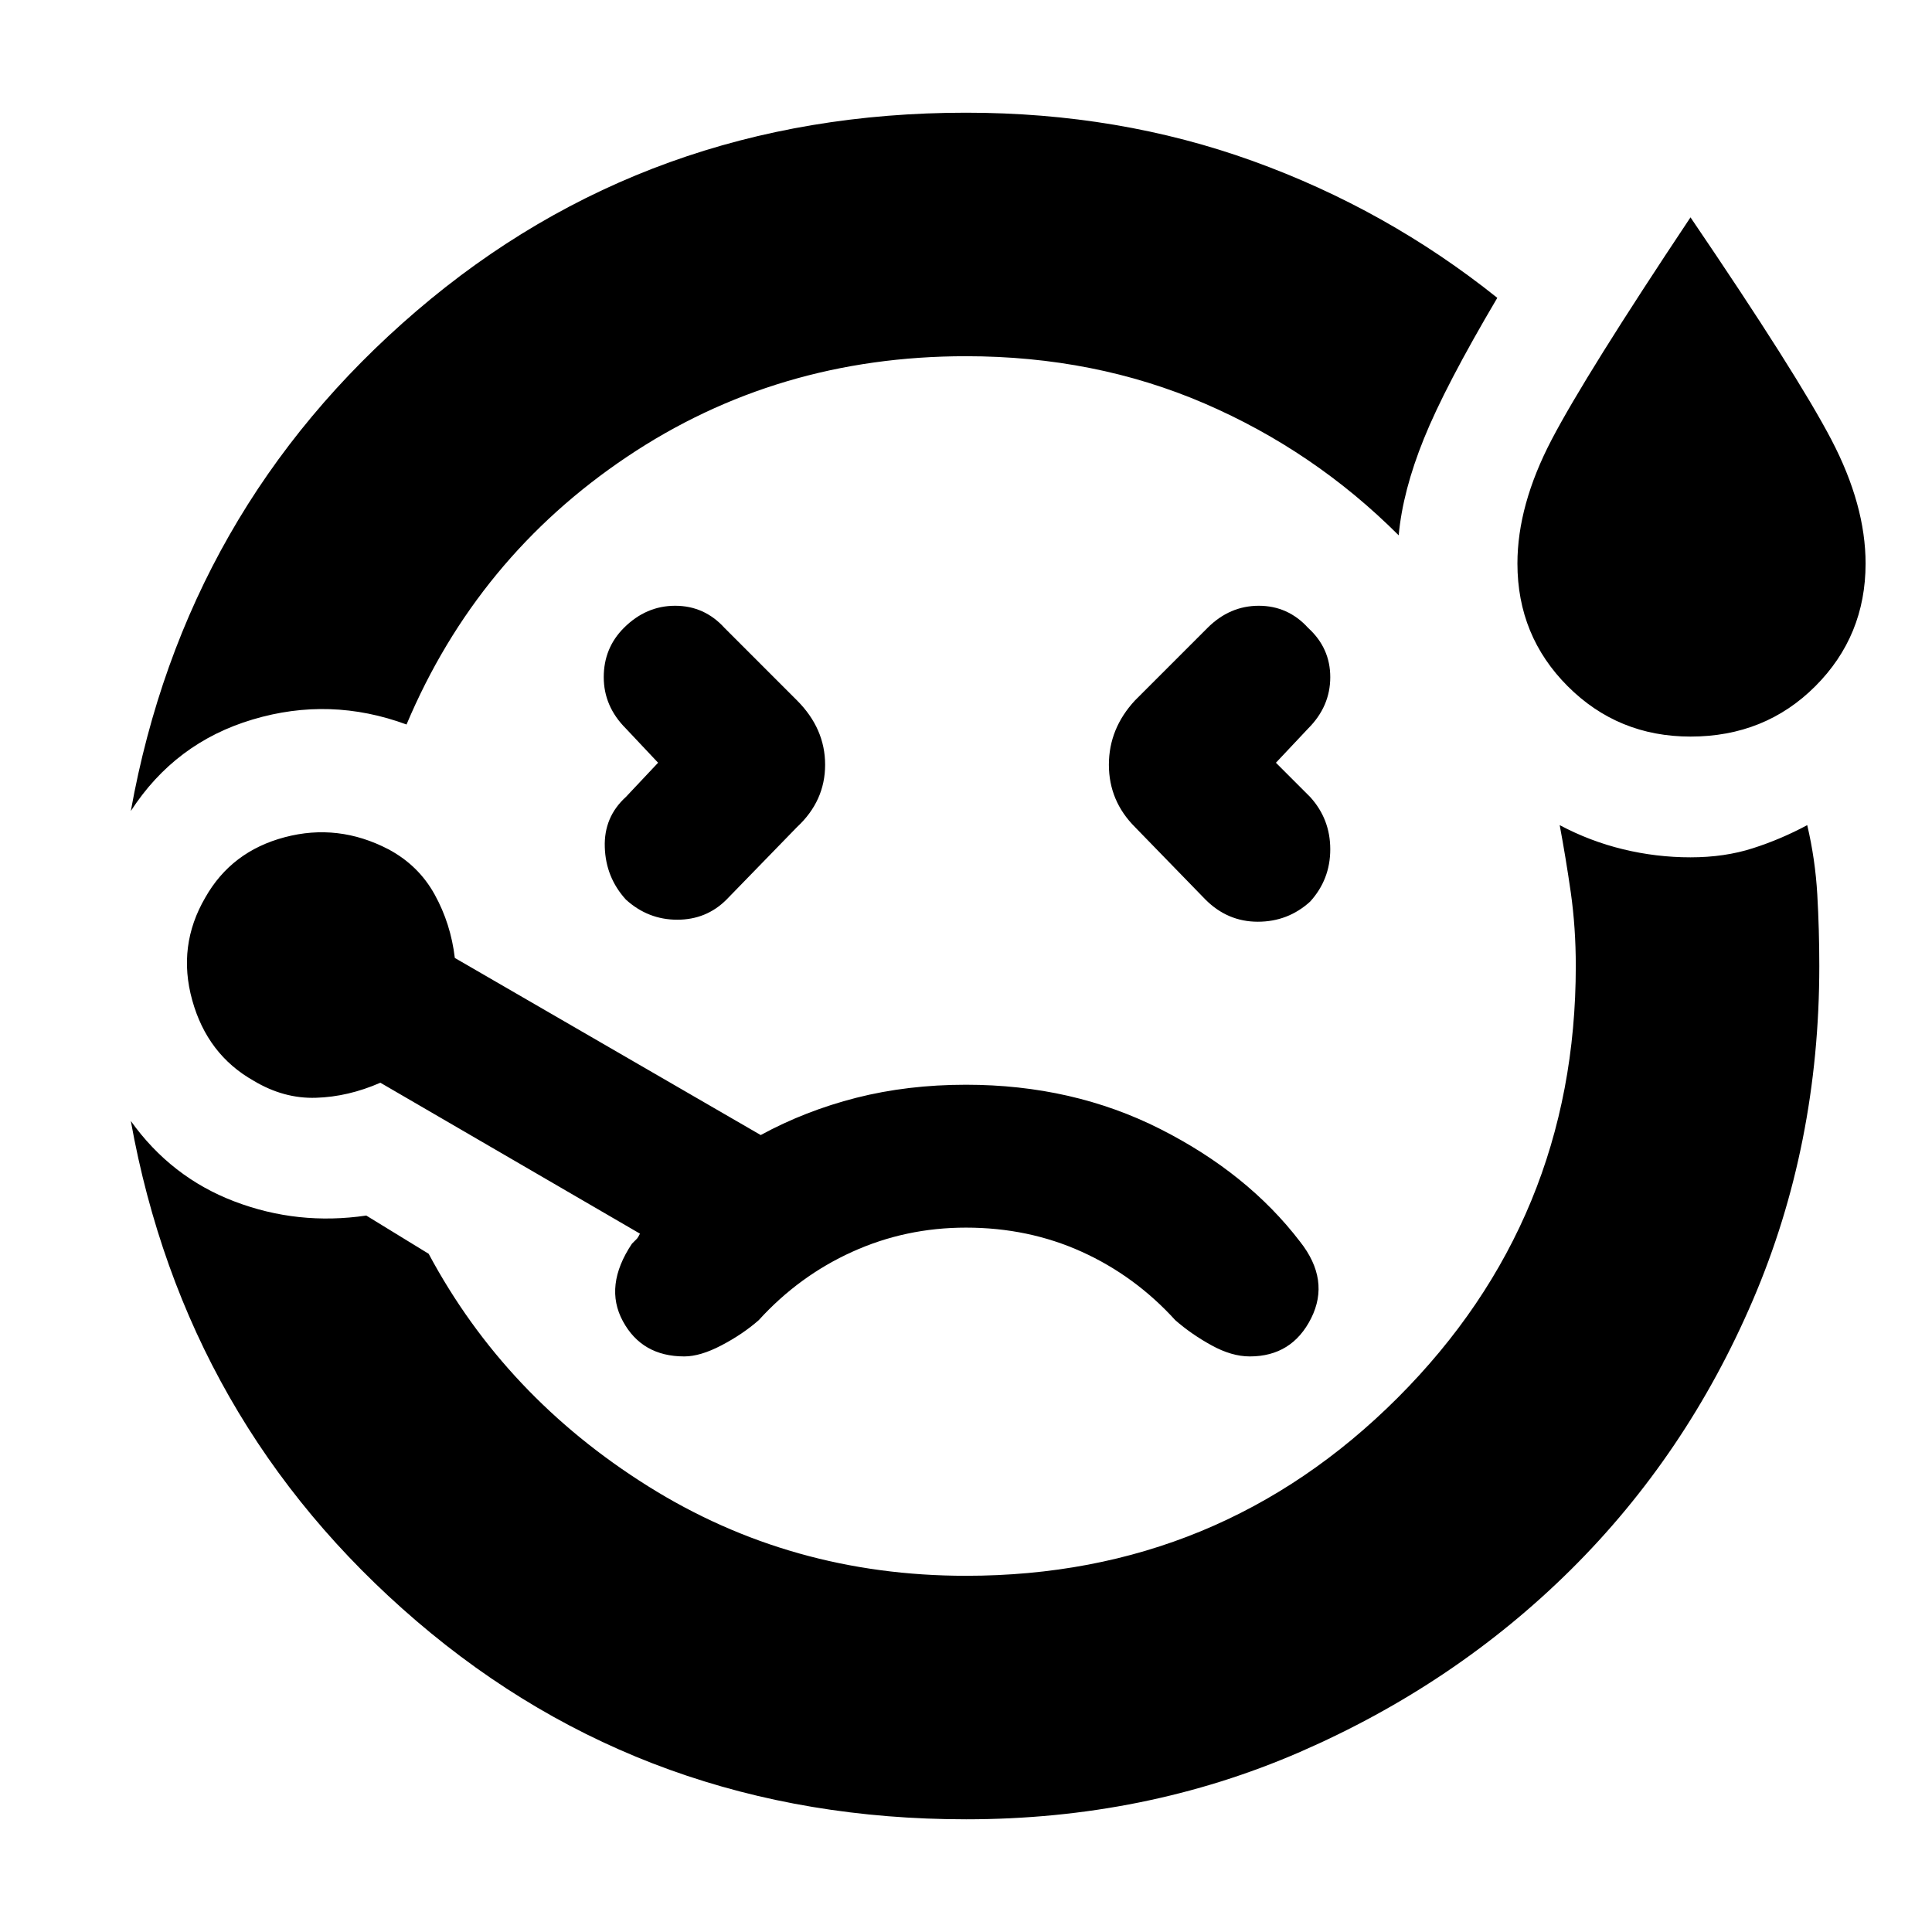<svg xmlns="http://www.w3.org/2000/svg" height="24" width="24"><path d="M1.625 10.075q.675-3.75 3.55-6.213Q8.05 1.4 12 1.4q1.9 0 3.562.6 1.663.6 3.038 1.7-.65 1.1-.912 1.75-.263.65-.313 1.2-1.05-1.05-2.412-1.638Q13.6 4.425 12 4.425q-2.35 0-4.212 1.25Q5.925 6.925 5.05 9q-.95-.35-1.912-.062-.963.287-1.513 1.137ZM12 22.6q-3.95 0-6.825-2.462-2.875-2.463-3.55-6.213.5.7 1.288 1 .787.3 1.637.175l.775.475q.95 1.775 2.725 2.887 1.775 1.113 3.95 1.113 3.15 0 5.363-2.212Q19.575 15.15 19.575 12q0-.475-.062-.913-.063-.437-.138-.837.375.2.788.3.412.1.837.1t.775-.113q.35-.112.675-.287.1.425.125.862.025.438.025.888 0 2.225-.825 4.15-.825 1.925-2.262 3.35-1.438 1.425-3.363 2.263-1.925.837-4.15.837ZM8.175 9.475l-.4.425q-.275.25-.262.625.012.375.262.65.275.25.638.25.362 0 .612-.25l.875-.9q.35-.325.35-.775t-.35-.8L9 7.8q-.25-.275-.613-.275-.362 0-.637.275-.25.25-.25.612 0 .363.275.638ZM21 9.15q-.9 0-1.525-.625Q18.85 7.9 18.85 7q0-.725.425-1.538Q19.7 4.65 21 2.7q1.325 1.95 1.75 2.762.425.813.425 1.538 0 .9-.625 1.525-.625.625-1.55.625Zm-5.15.325.4-.425q.275-.275.275-.638 0-.362-.275-.612-.25-.275-.613-.275-.362 0-.637.275l-.9.9q-.325.35-.325.8 0 .45.325.775l.875.9q.275.275.65.275t.65-.25q.25-.275.25-.65t-.25-.65ZM8.5 16.85q.2 0 .463-.138.262-.137.462-.312.5-.55 1.163-.85.662-.3 1.412-.3.775 0 1.438.3.662.3 1.162.85.2.175.45.312.25.138.475.138.525 0 .763-.475.237-.475-.138-.95-.65-.85-1.737-1.4-1.088-.55-2.413-.55-.725 0-1.363.162Q10 13.8 9.45 14.1l-3.8-2.2q-.05-.425-.25-.787-.2-.363-.575-.563-.625-.325-1.287-.15-.663.175-.988.75-.35.6-.162 1.275.187.675.762 1 .375.225.775.212.4-.012.8-.187l3.225 1.875q-.025.05-.037.062l-.063.063q-.35.525-.112.963.237.437.762.437ZM12 12Z"/></svg>